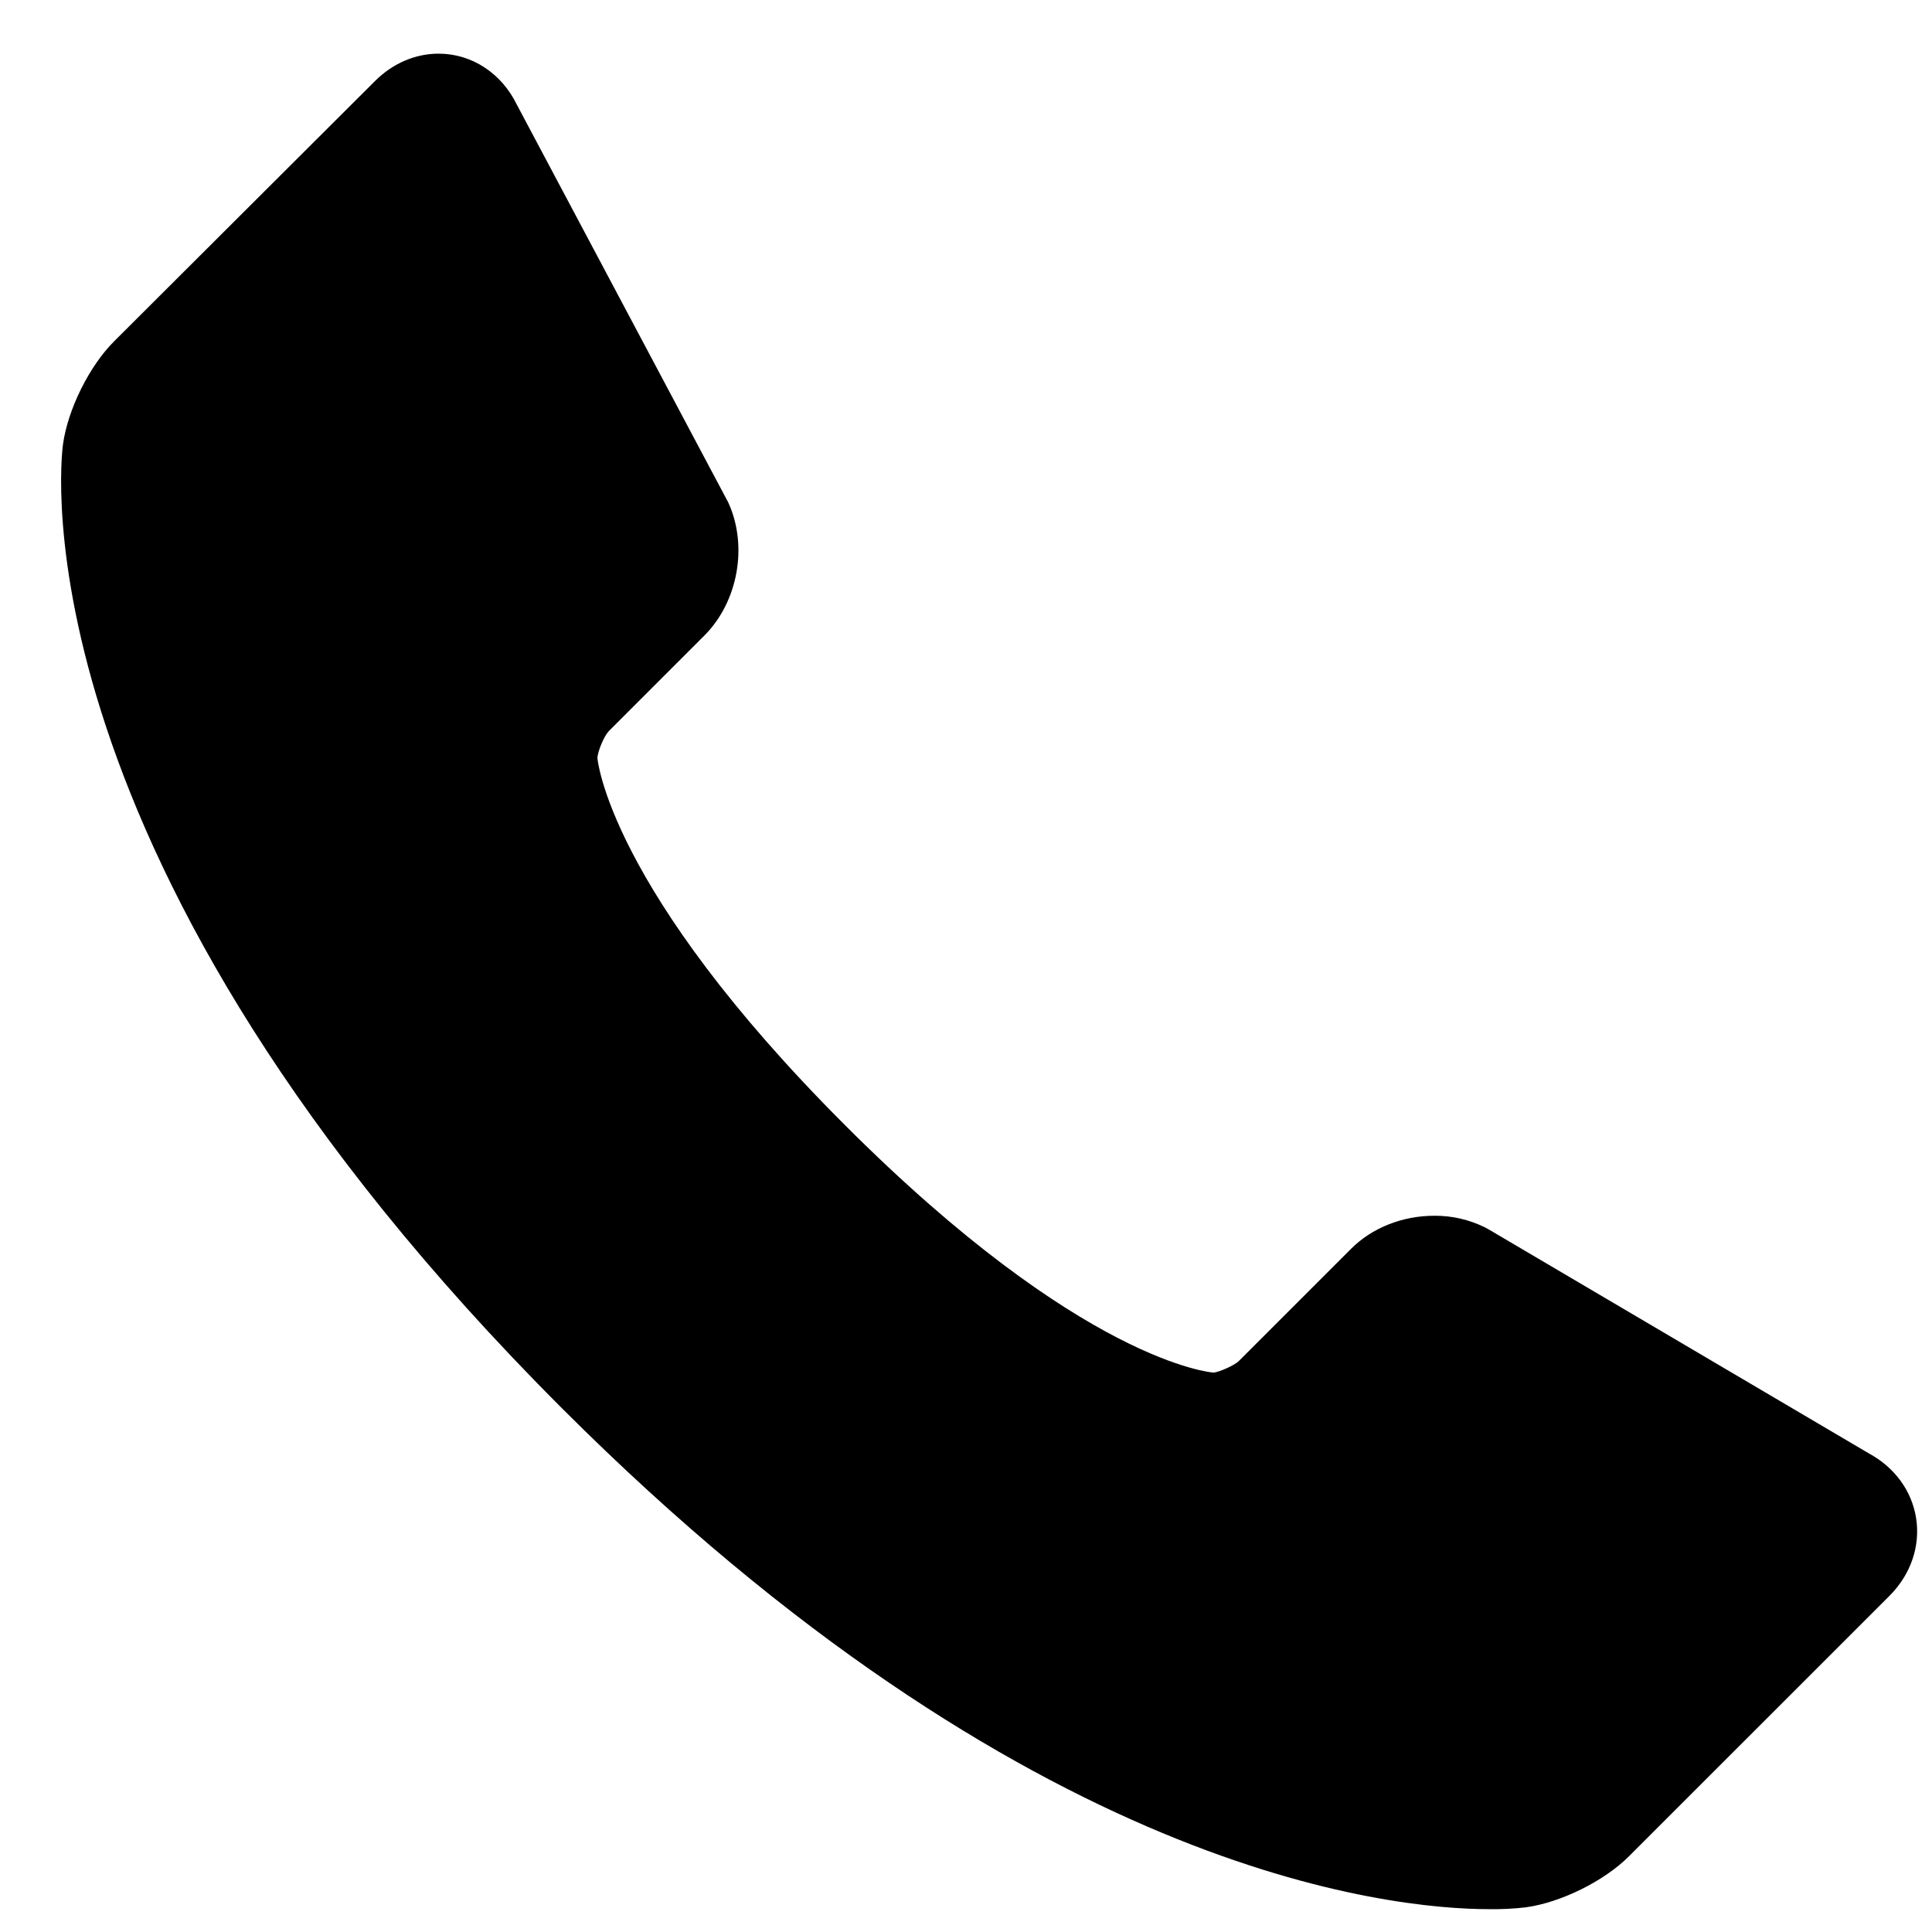 <svg width="22" height="22" viewBox="0 0 22 22" fill="none" xmlns="http://www.w3.org/2000/svg">
<path d="M21.819 17.286C21.769 16.974 21.573 16.708 21.281 16.55L16.953 14L16.917 13.98C16.735 13.889 16.535 13.842 16.332 13.844C15.97 13.844 15.623 13.981 15.383 14.222L14.105 15.5C14.051 15.552 13.873 15.627 13.819 15.63C13.804 15.629 12.332 15.523 9.623 12.813C6.919 10.11 6.804 8.634 6.803 8.634C6.804 8.558 6.879 8.381 6.932 8.326L8.021 7.237C8.405 6.852 8.52 6.214 8.292 5.72L5.886 1.193C5.712 0.834 5.372 0.611 4.995 0.611C4.728 0.611 4.471 0.722 4.27 0.923L1.301 3.885C1.016 4.169 0.771 4.664 0.717 5.062C0.691 5.253 0.164 9.801 6.399 16.036C11.692 21.329 15.82 21.74 16.96 21.74C17.098 21.742 17.237 21.735 17.375 21.719C17.772 21.665 18.267 21.421 18.55 21.137L21.517 18.171C21.759 17.927 21.869 17.606 21.819 17.286V17.286Z" fill="black"/>
</svg>

